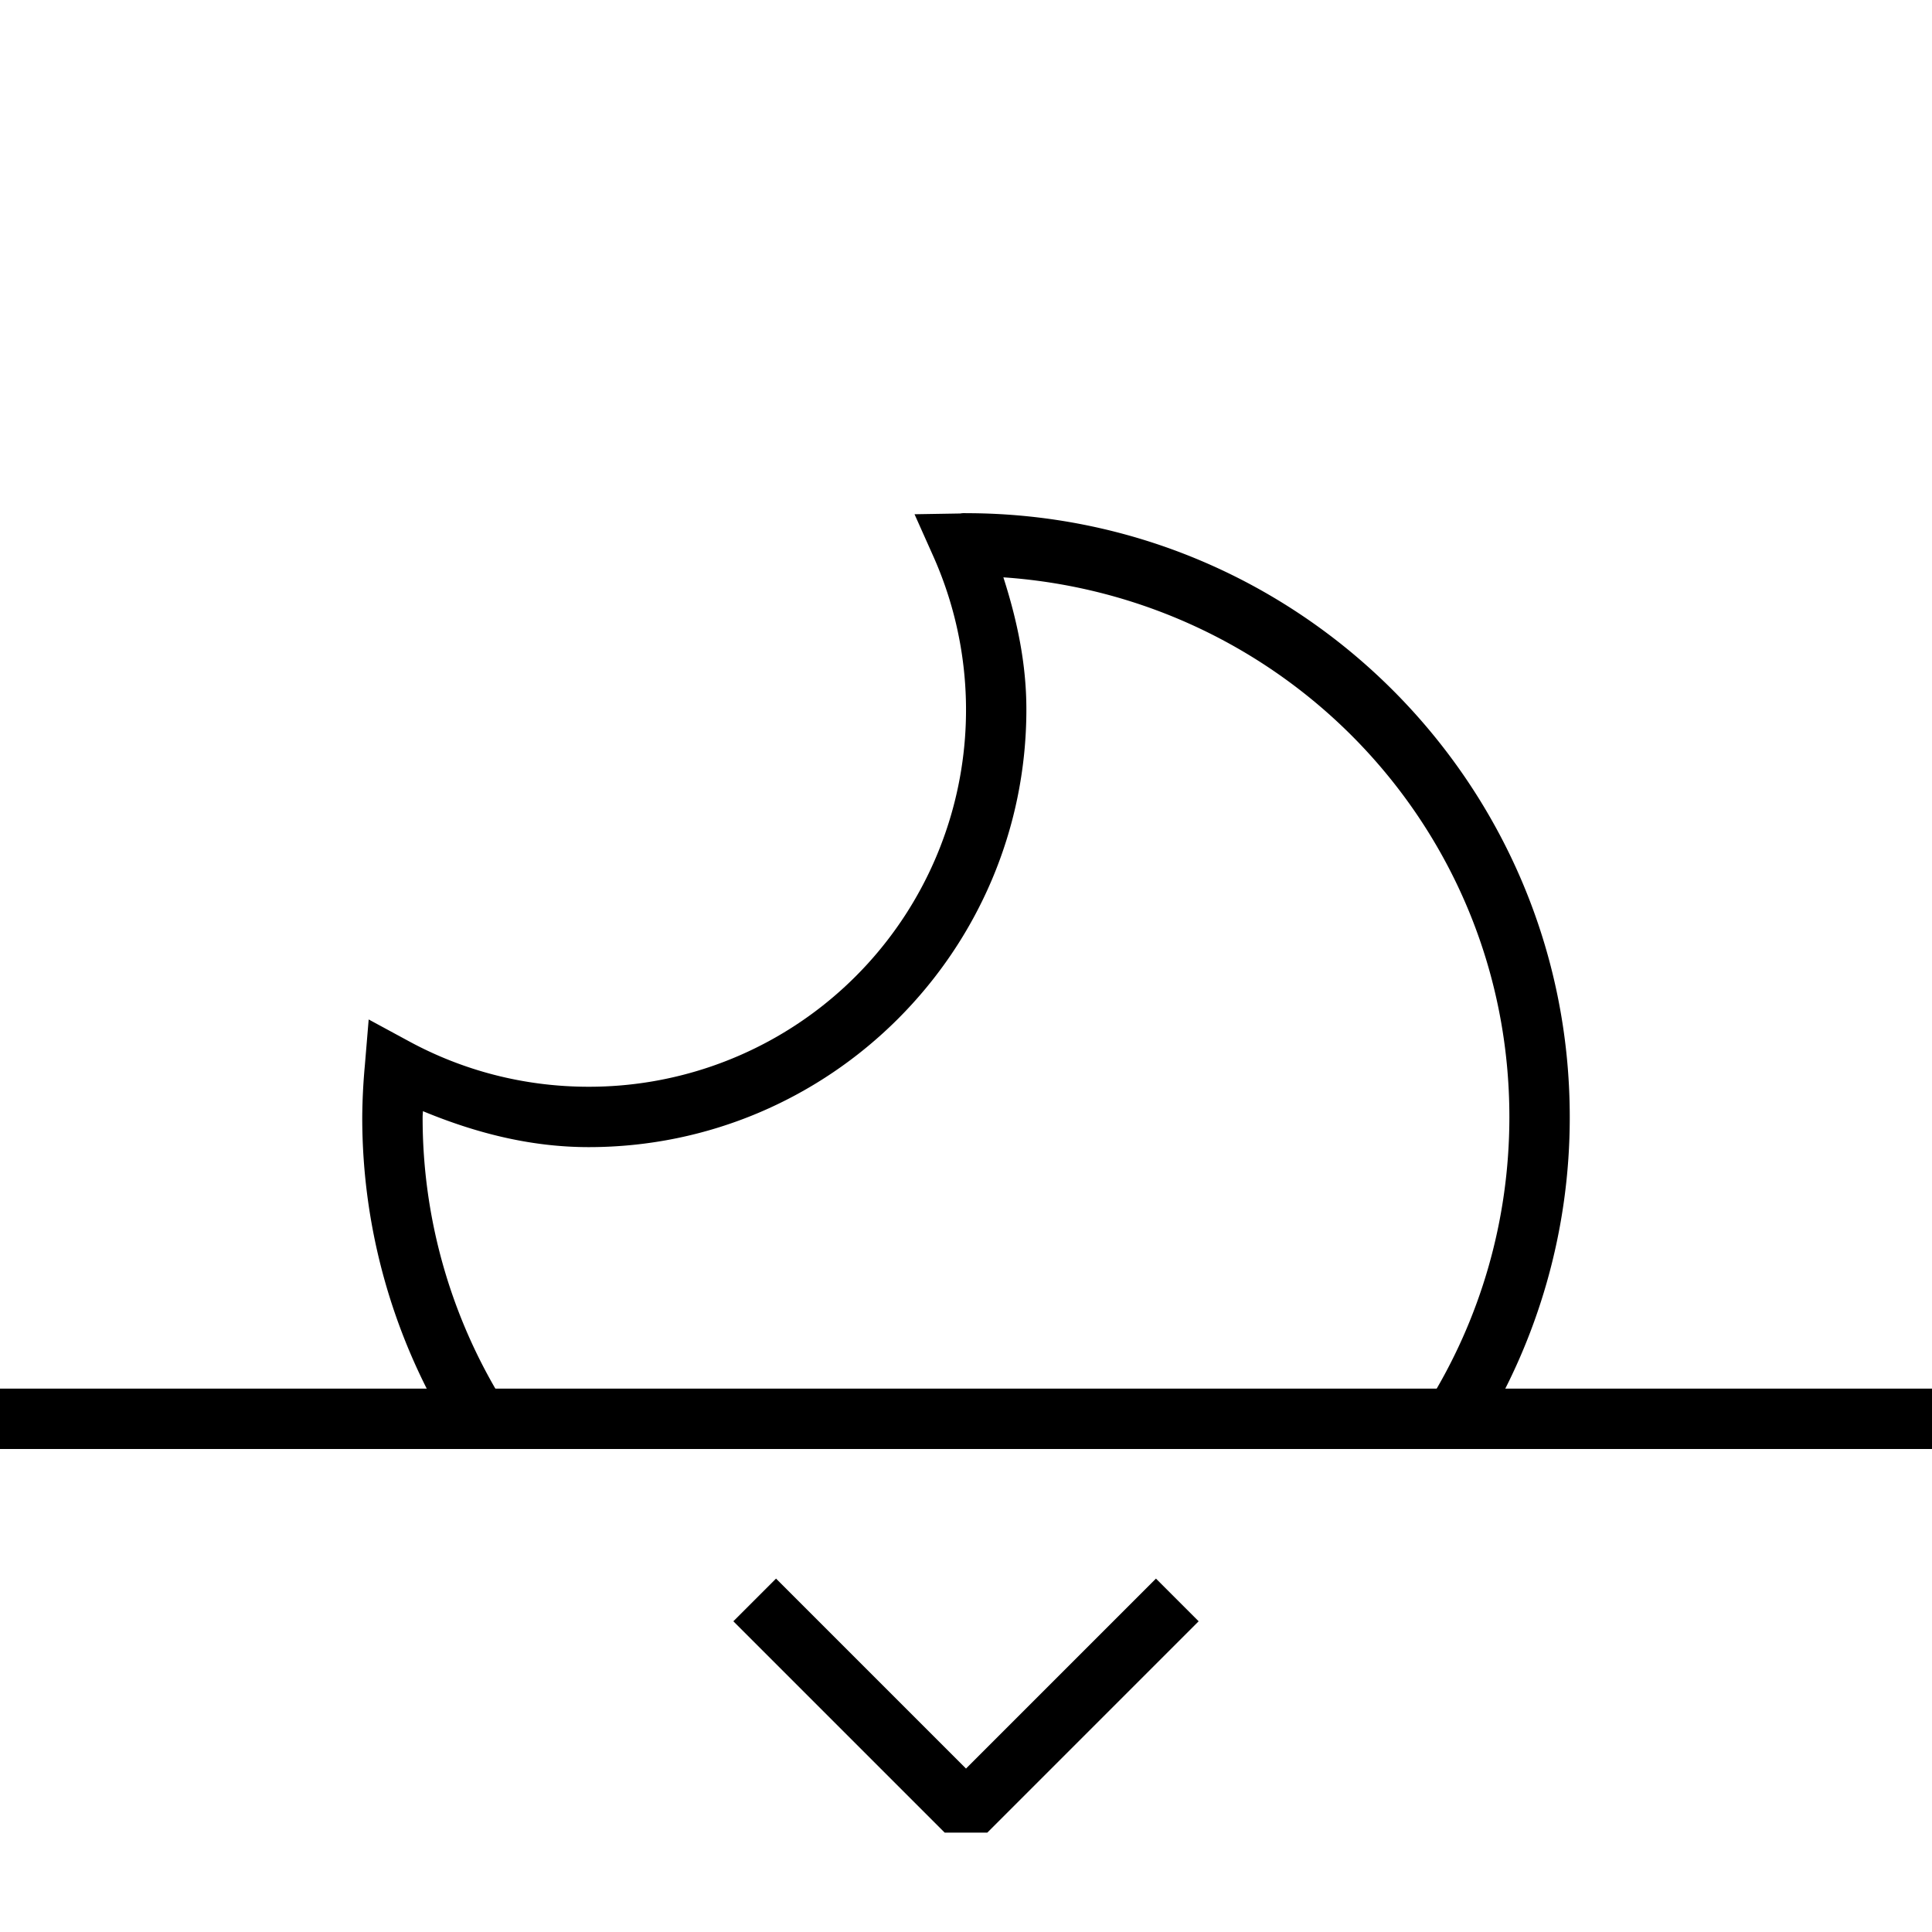 <svg viewBox="0 0 64 64"><path d="M0 46v2h64v-2zm25.707 6.293l-1.414 1.414 7 7h1.414l7-7-1.414-1.414L32 58.586z"/><path d="M32 17a.78.78 0 00-.191.01l-1.514.025.617 1.381A12.485 12.485 0 0119.5 36c-2.154 0-4.175-.544-5.941-1.5l-1.346-.729-.127 1.524A20.173 20.173 0 0012 37a19.91 19.91 0 002.992 10.525l1.7-1.054A17.89 17.89 0 0114 37c0-.063.009-.129.01-.191C15.717 37.515 17.54 38 19.5 38 27.496 38 34 31.496 34 23.5c0-1.538-.316-2.986-.762-4.375C42.601 19.771 50 27.472 50 37c0 3.48-.984 6.722-2.691 9.473l1.699 1.054A19.914 19.914 0 0052 37c0-11.033-8.966-20-20-20z"/></svg>